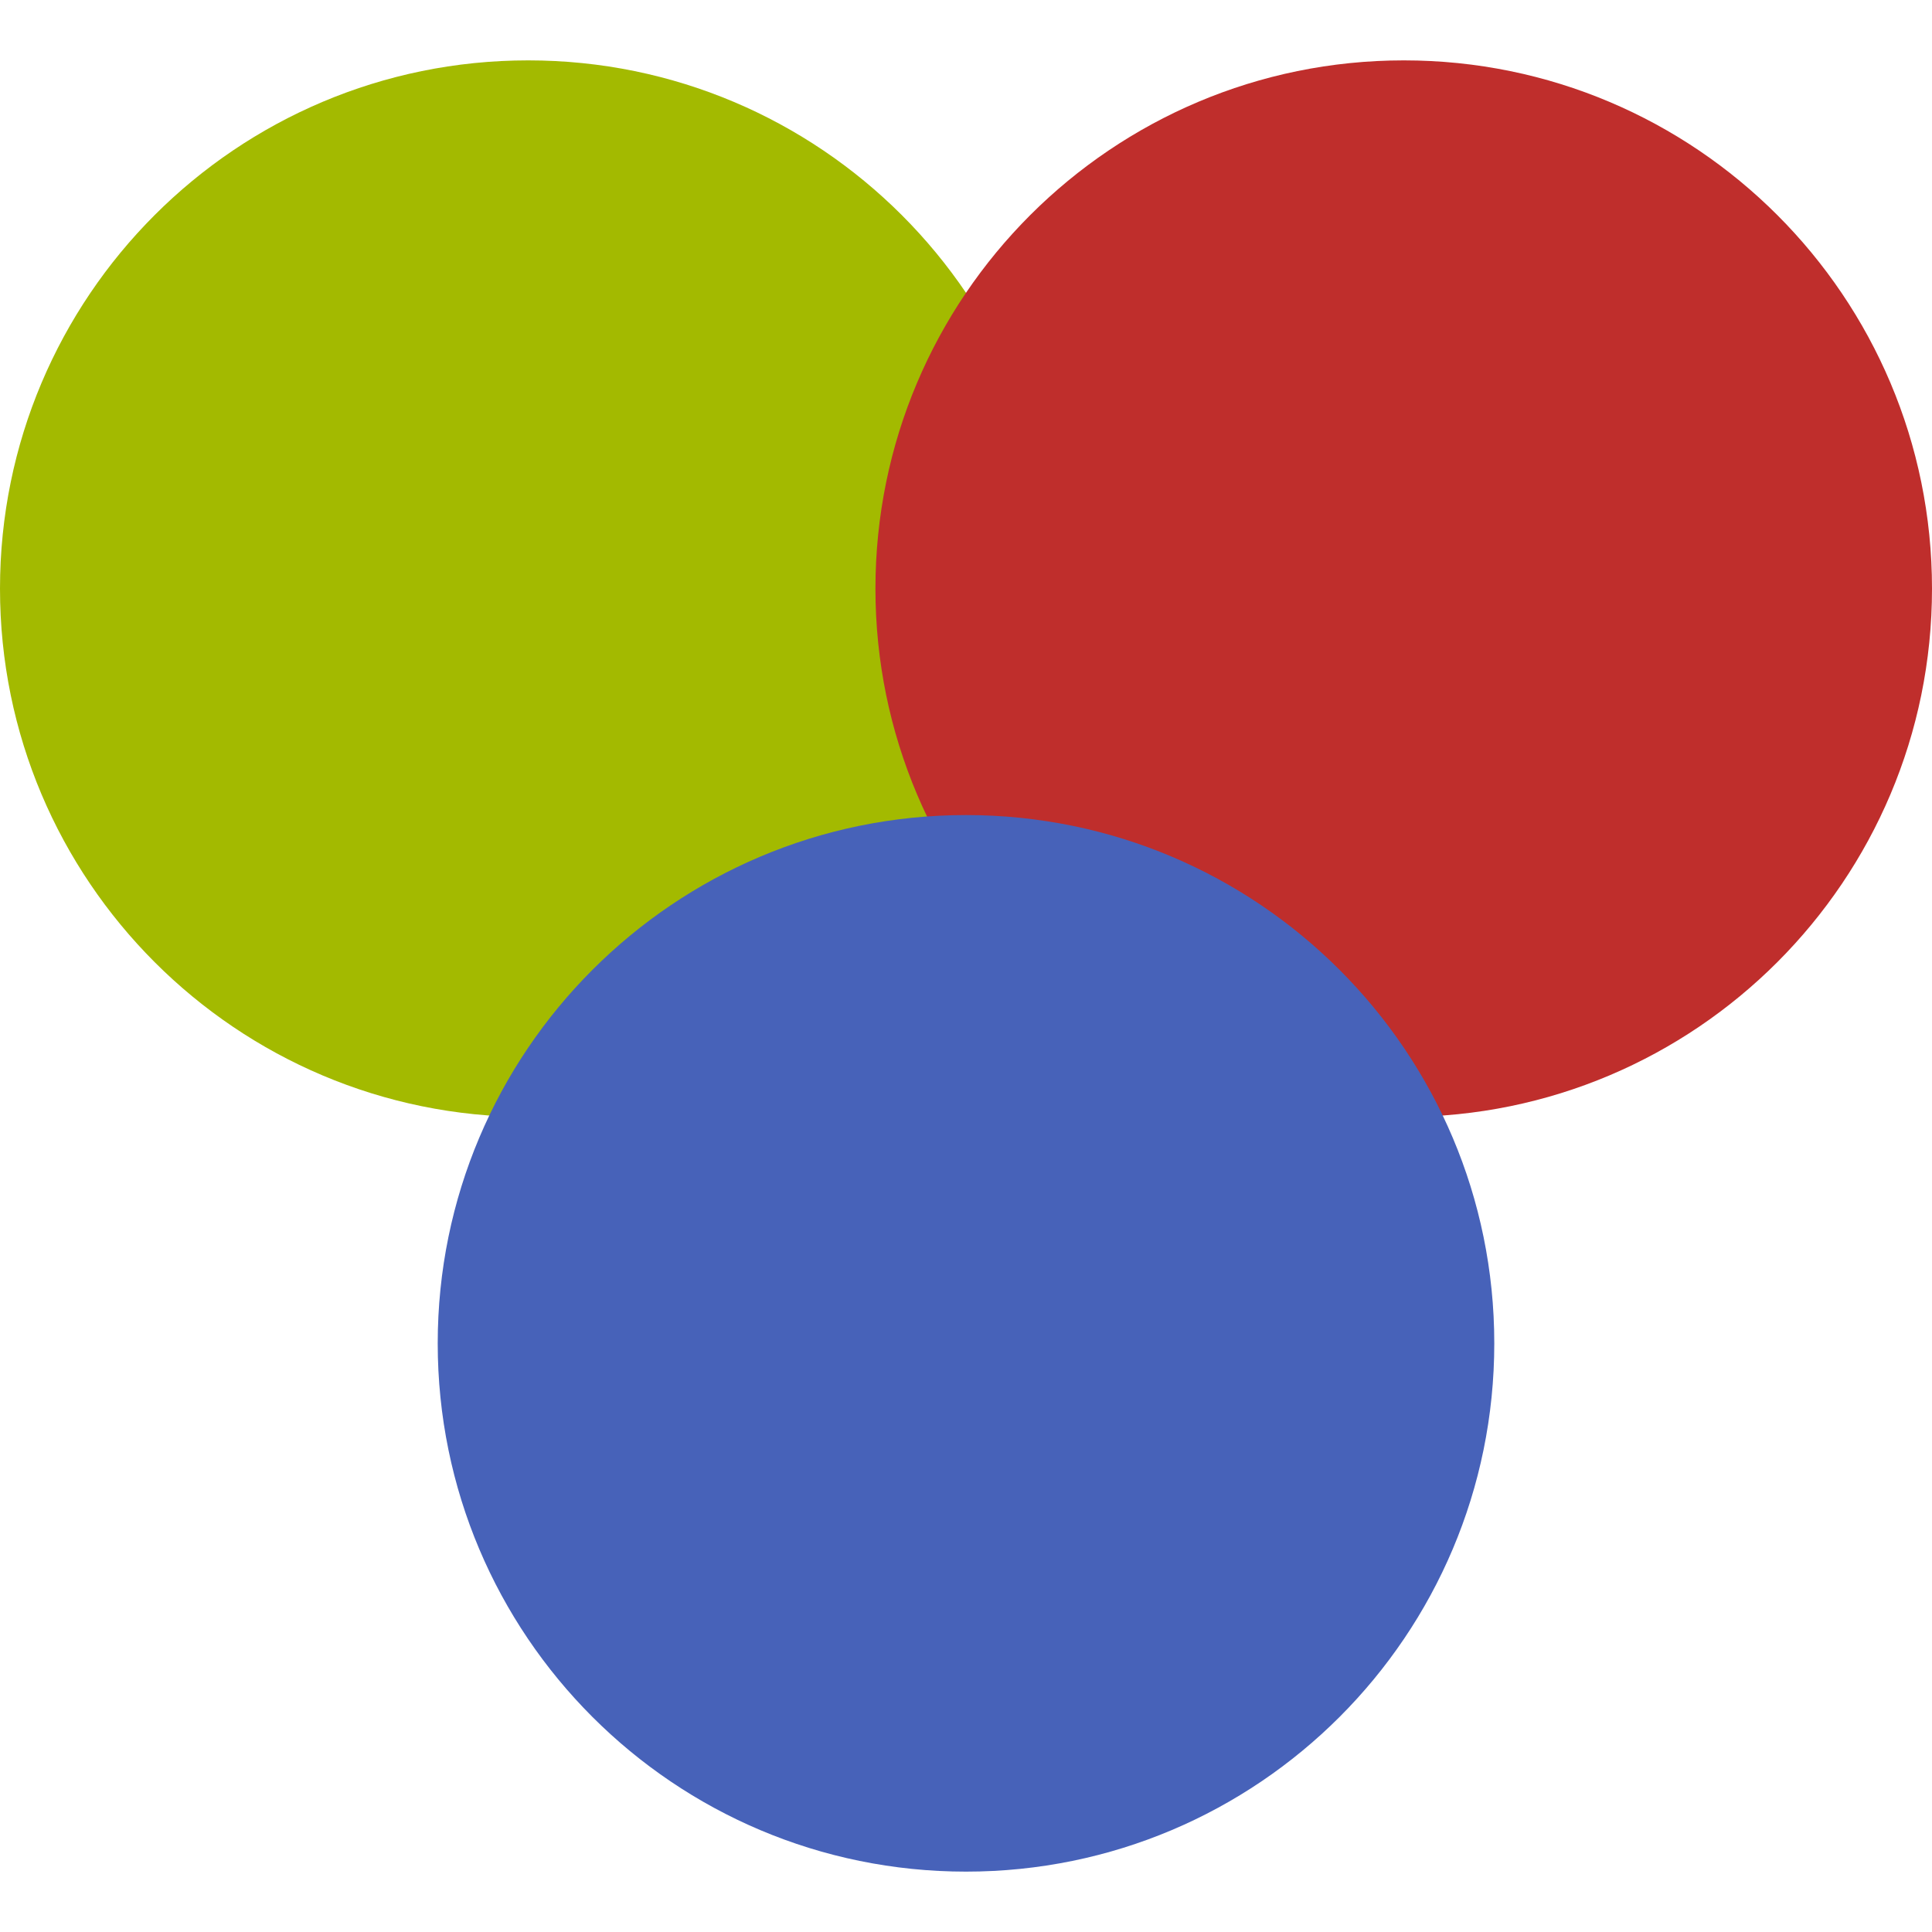 <?xml version="1.0" encoding="utf-8"?>
<svg version="1.1" xmlns="http://www.w3.org/2000/svg" xmlns:xlink="http://www.w3.org/1999/xlink" x="0px" y="0px"
    width="32px" height="32px" viewBox="0 0 32 32" enable-background="new 0 0 32 32" xml:space="preserve">
<style>
    path { mix-blend-mode: multiply; }
</style>
<g>
    <path fill="#A3BA00" d="M0,9.75C0,4.916,3.915,1,8.748,1C13.58,1,17.5,4.916,17.5,9.75c0,4.83-3.92,8.75-8.752,8.75
        C3.915,18.5,0,14.58,0,9.75z"/>
</g>
<g>
    <path fill="#BF2E2C" d="M14.5,9.75C14.5,4.916,18.42,1,23.252,1S32,4.916,32,9.75c0,4.83-3.916,8.75-8.748,8.75
        S14.5,14.58,14.5,9.75z"/>
</g>
<g>
    <path fill="#4762B9" d="M7.25,22.25c0-4.829,3.916-8.75,8.75-8.75s8.75,3.921,8.75,8.75c0,4.834-3.916,8.75-8.75,8.75
        S7.25,27.084,7.25,22.25z"/>
</g>
</svg>
